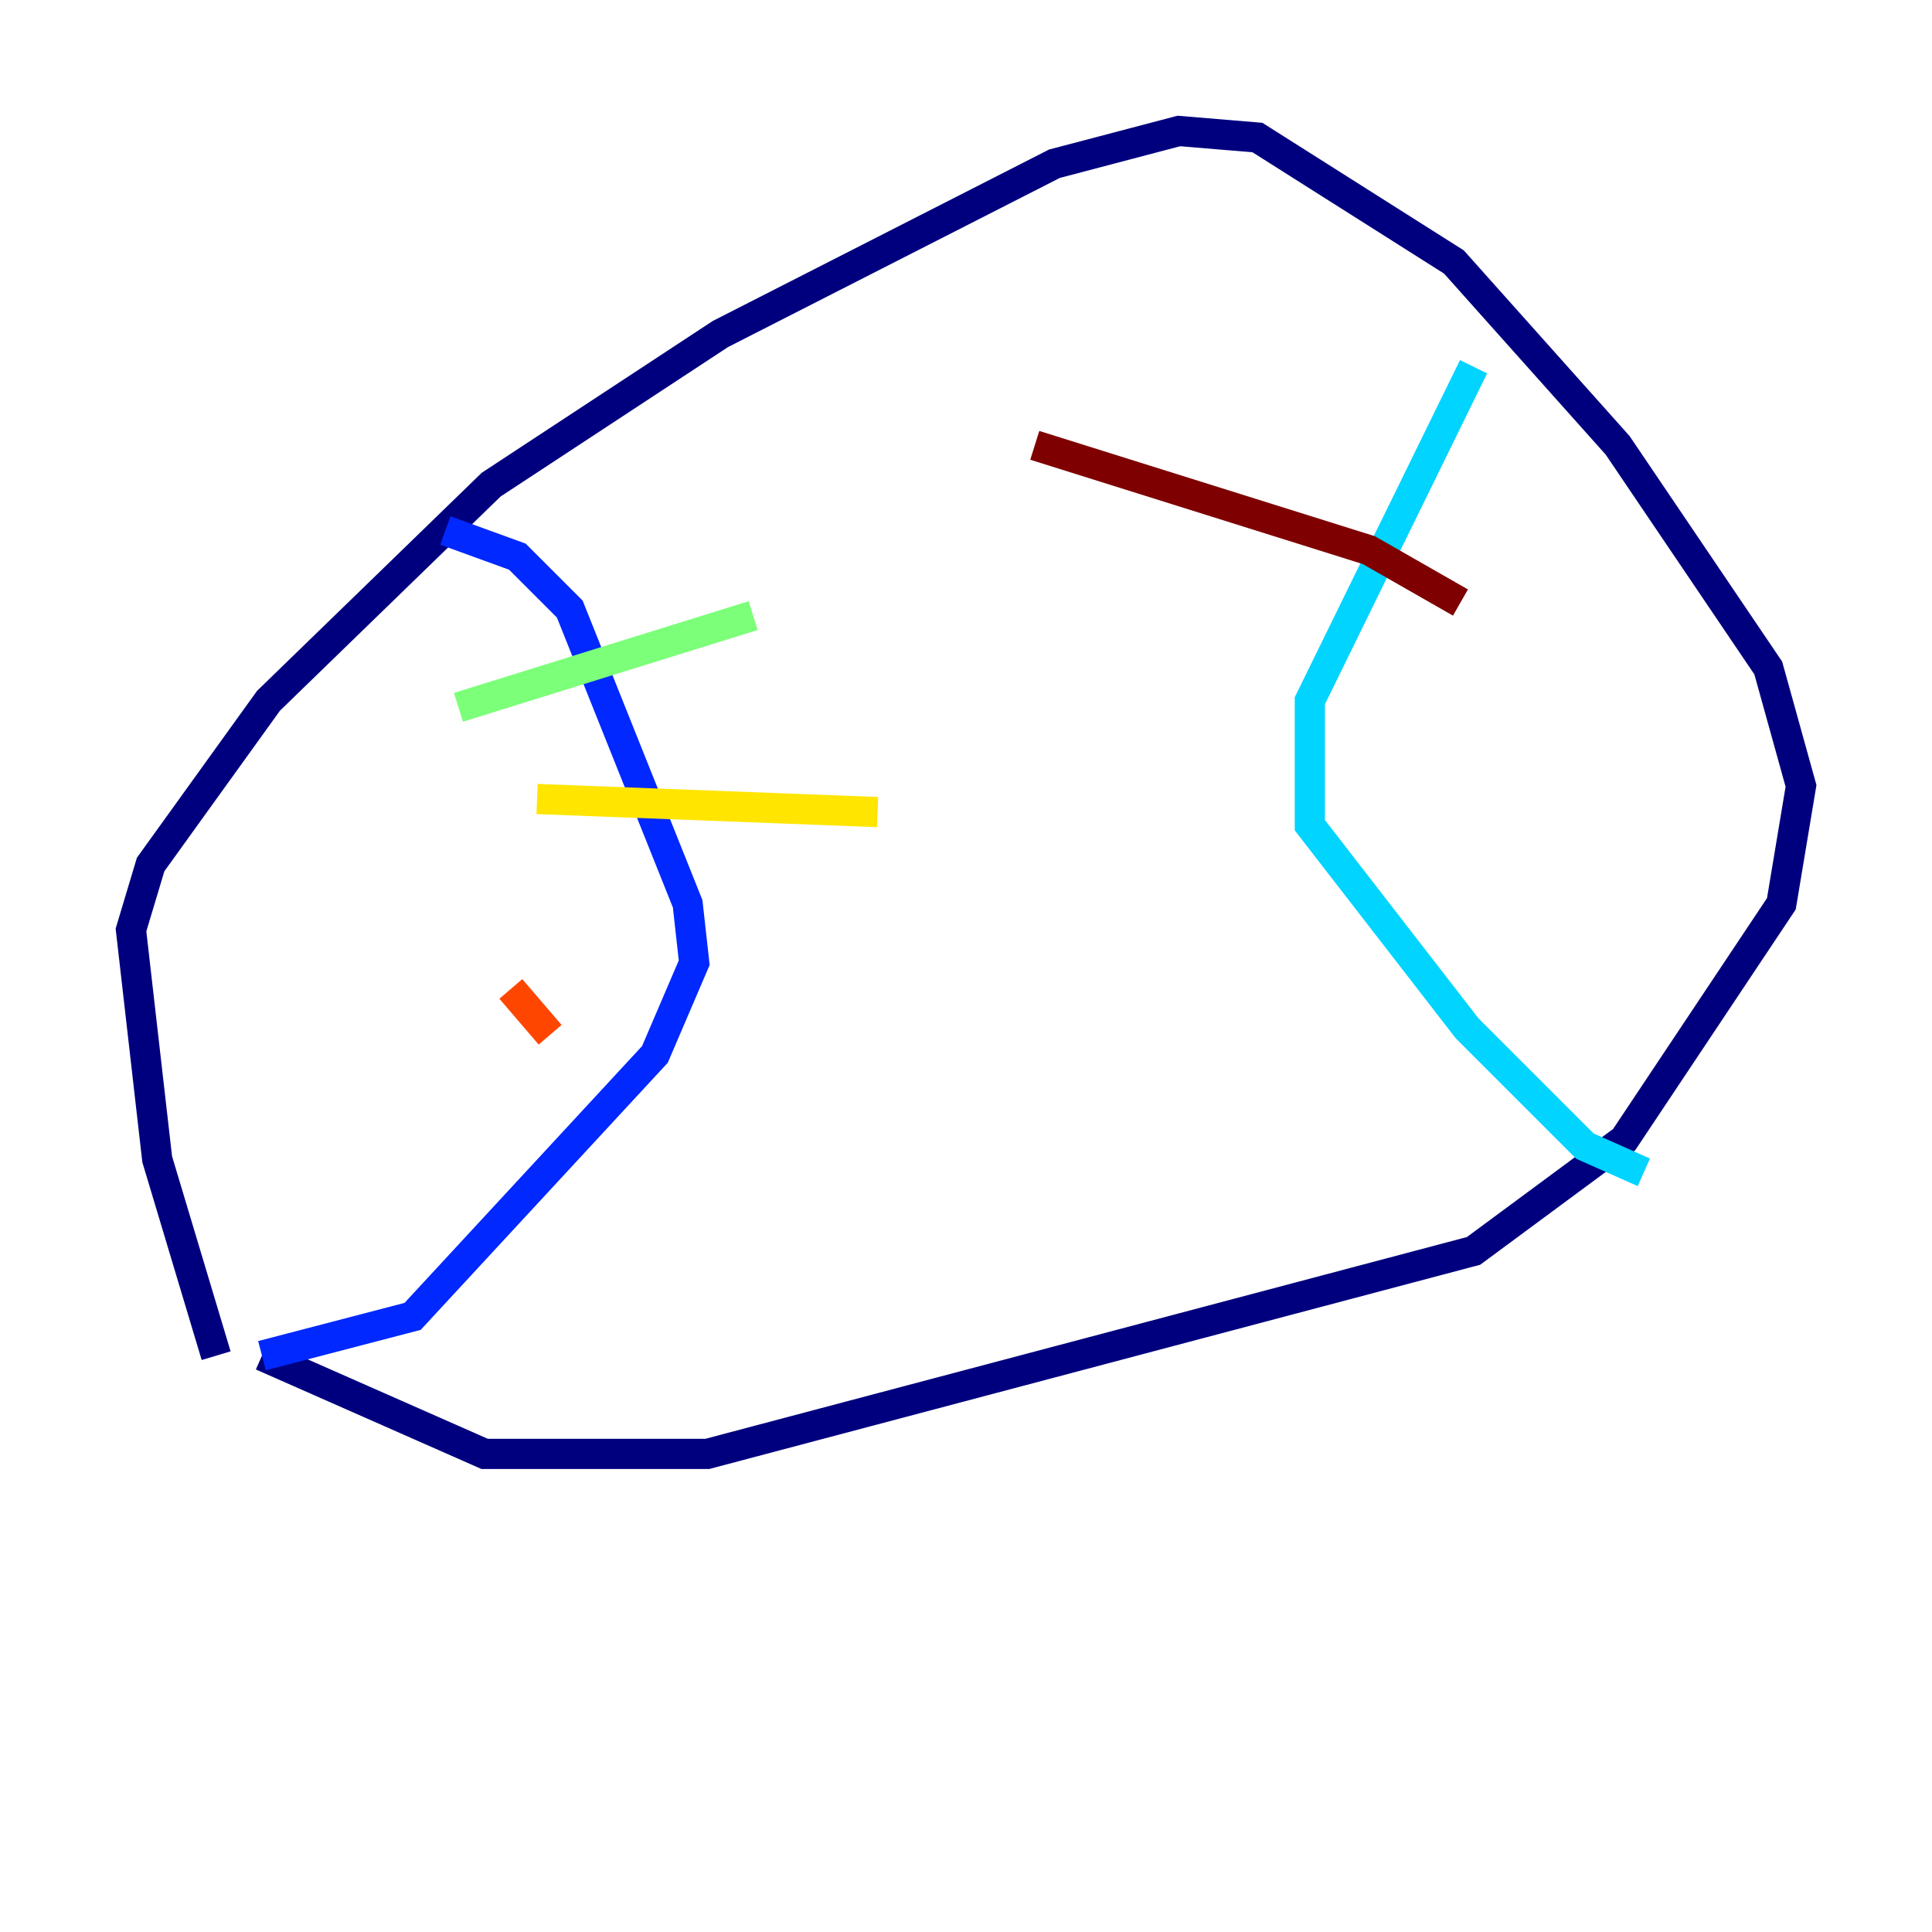 <?xml version="1.0" encoding="utf-8" ?>
<svg baseProfile="tiny" height="128" version="1.2" viewBox="0,0,128,128" width="128" xmlns="http://www.w3.org/2000/svg" xmlns:ev="http://www.w3.org/2001/xml-events" xmlns:xlink="http://www.w3.org/1999/xlink"><defs /><polyline fill="none" points="14.319,89.817 10.414,76.8 8.678,61.614 9.98,57.275 17.79,46.427 32.542,32.108 47.729,22.129 69.858,10.848 78.102,8.678 83.308,9.112 96.325,17.356 107.173,29.505 117.153,44.258 119.322,52.068 118.02,59.878 107.607,75.498 97.627,82.875 46.861,96.325 32.108,96.325 17.356,89.817" stroke="#00007f" stroke-width="2" /><polyline fill="none" points="17.356,89.817 27.336,87.214 43.39,69.858 45.993,63.783 45.559,59.878 37.749,40.352 34.278,36.881 29.505,35.146" stroke="#0028ff" stroke-width="2" /><polyline fill="none" points="97.627,24.298 86.78,46.427 86.78,54.671 97.193,68.122 105.003,75.932 108.909,77.668" stroke="#00d4ff" stroke-width="2" /><polyline fill="none" points="30.373,46.861 49.898,40.786" stroke="#7cff79" stroke-width="2" /><polyline fill="none" points="35.58,52.936 58.142,53.803" stroke="#ffe500" stroke-width="2" /><polyline fill="none" points="33.844,65.519 36.447,68.556" stroke="#ff4600" stroke-width="2" /><polyline fill="none" points="68.556,29.505 90.685,36.447 96.759,39.919" stroke="#7f0000" stroke-width="2" /></svg>